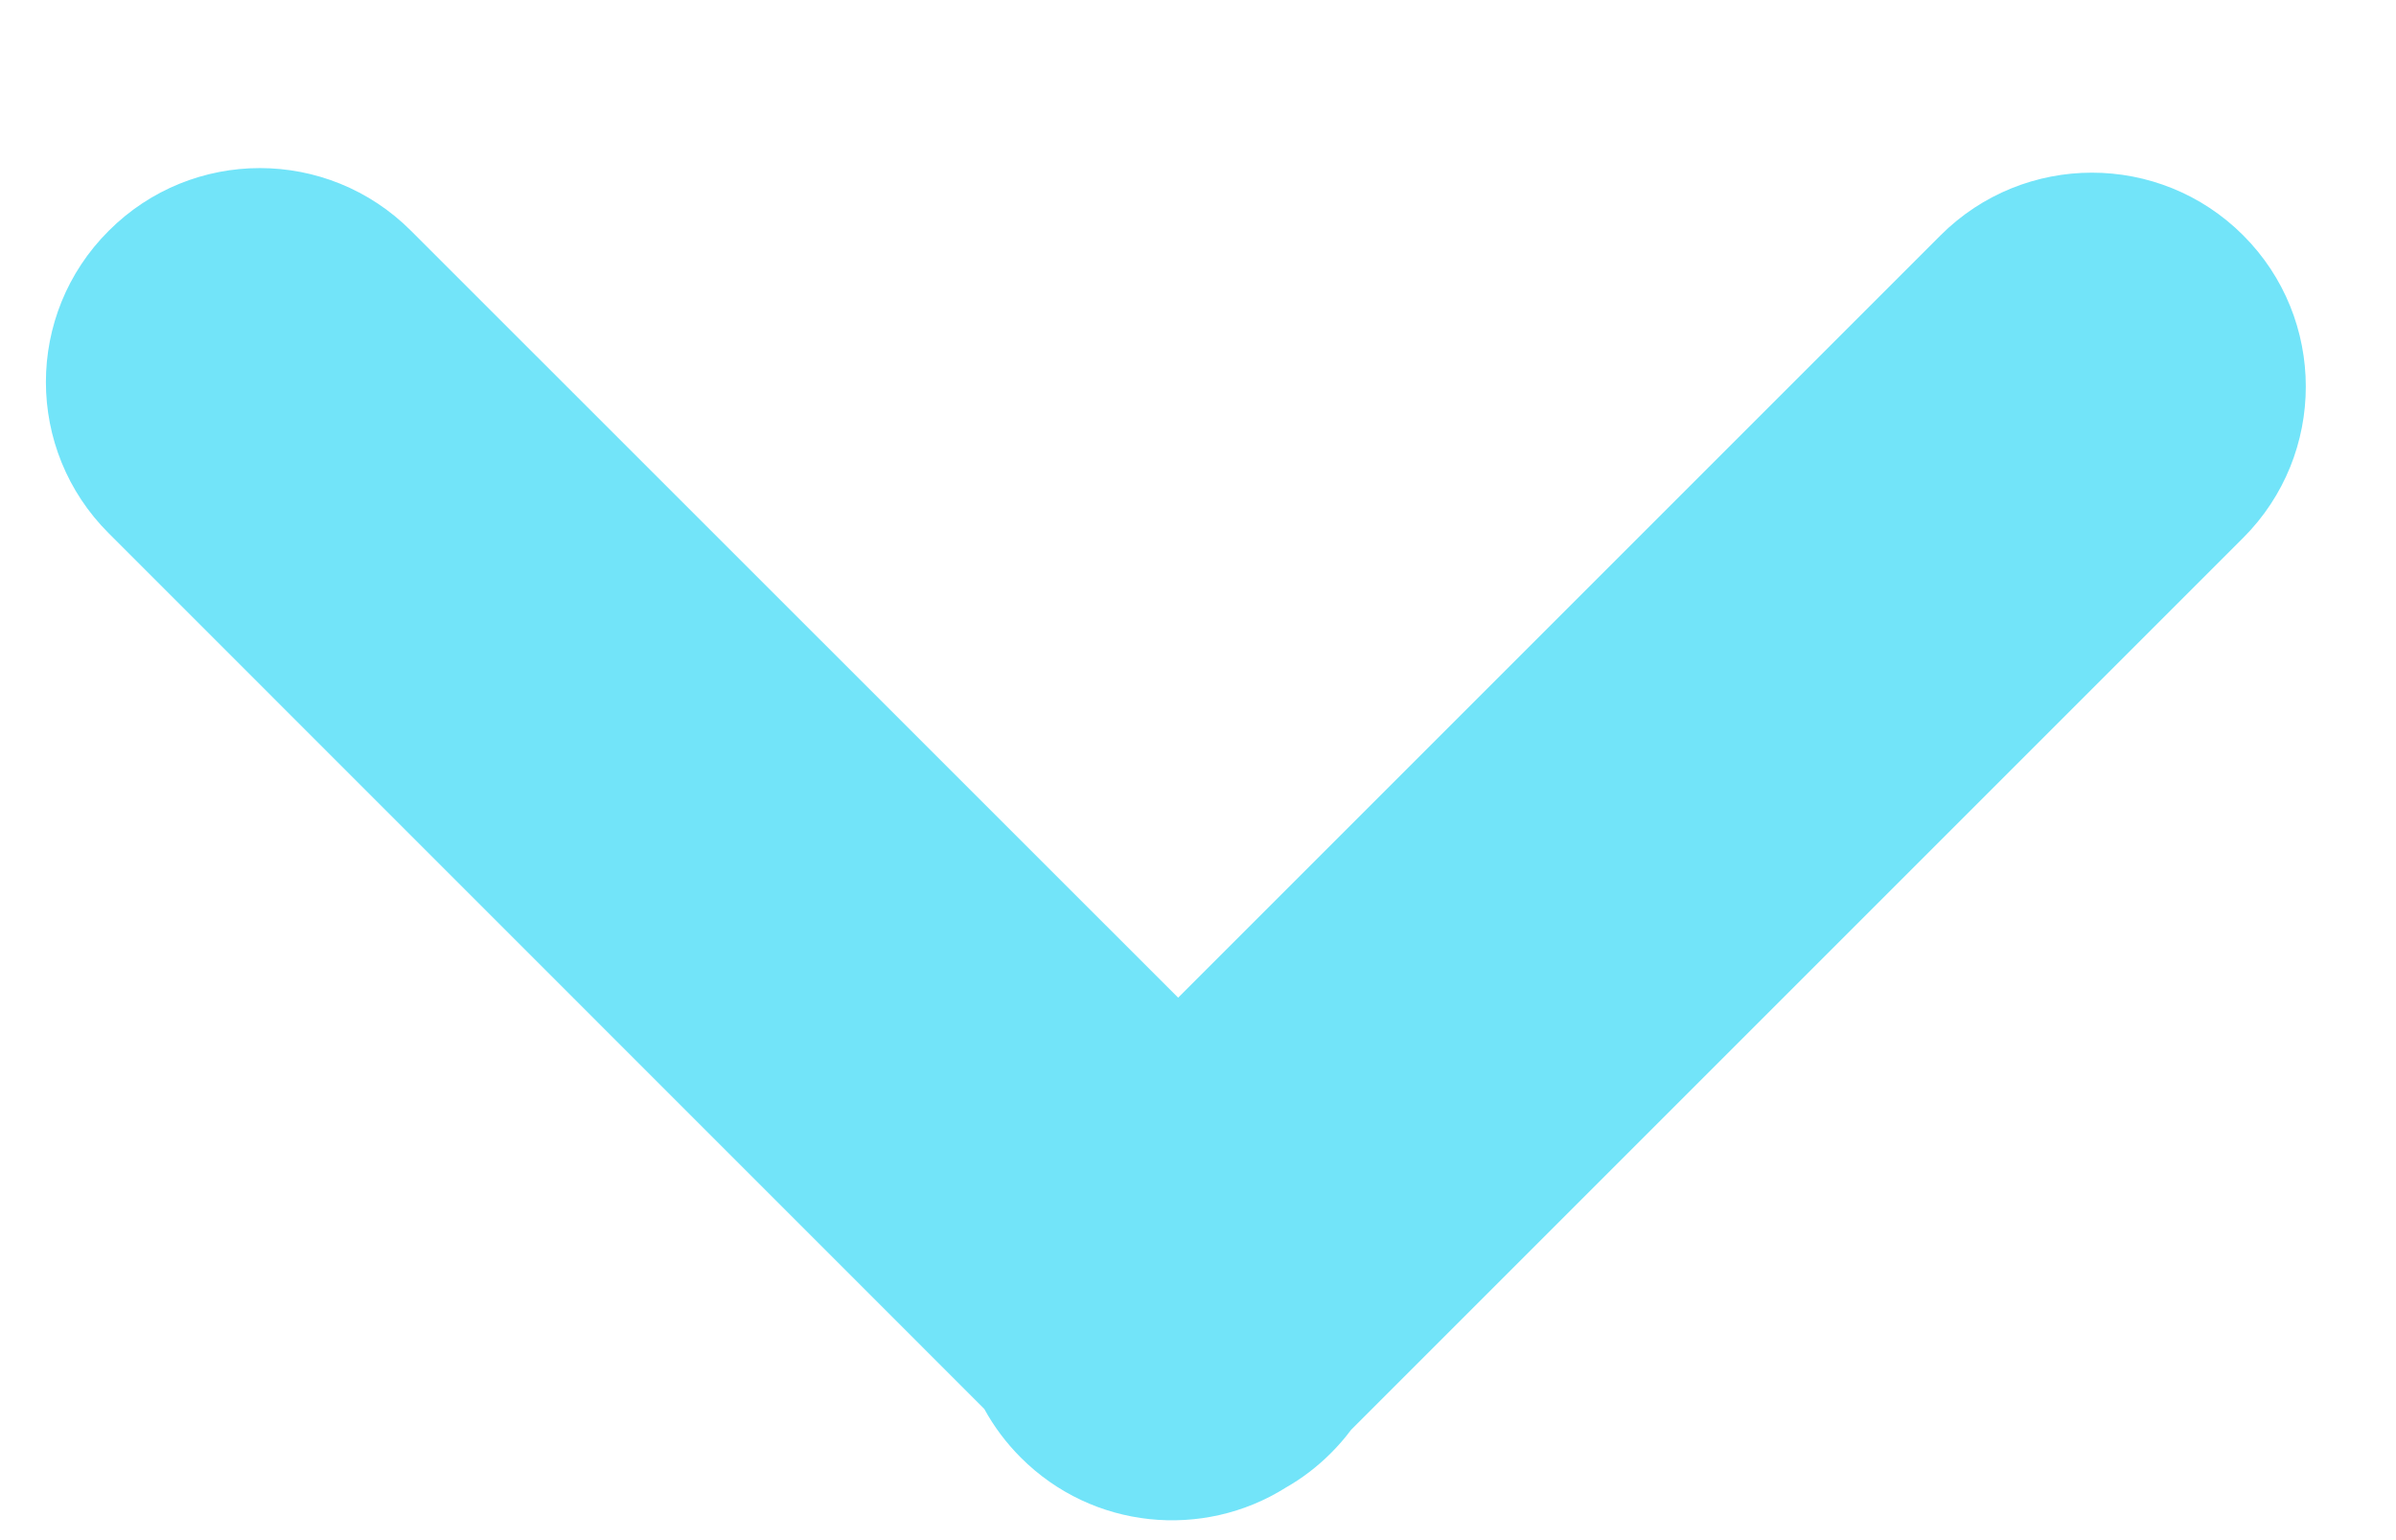 <svg width="14" height="9" viewBox="0 0 14 9" fill="none" xmlns="http://www.w3.org/2000/svg">
<path id="Combined Shape" fill-rule="evenodd" clip-rule="evenodd" d="M13.107 3.143C13.595 2.655 13.595 1.863 13.107 1.375C12.619 0.887 11.828 0.887 11.339 1.375L6.884 5.83L2.402 1.349C1.914 0.86 1.123 0.86 0.635 1.349C0.146 1.837 0.146 2.628 0.635 3.116L5.751 8.233C5.807 8.335 5.878 8.431 5.965 8.518C6.385 8.938 7.03 8.997 7.513 8.693C7.608 8.639 7.696 8.572 7.777 8.491C7.82 8.448 7.859 8.403 7.894 8.356L13.107 3.143Z" fill="#72E4F9"/>
</svg>
